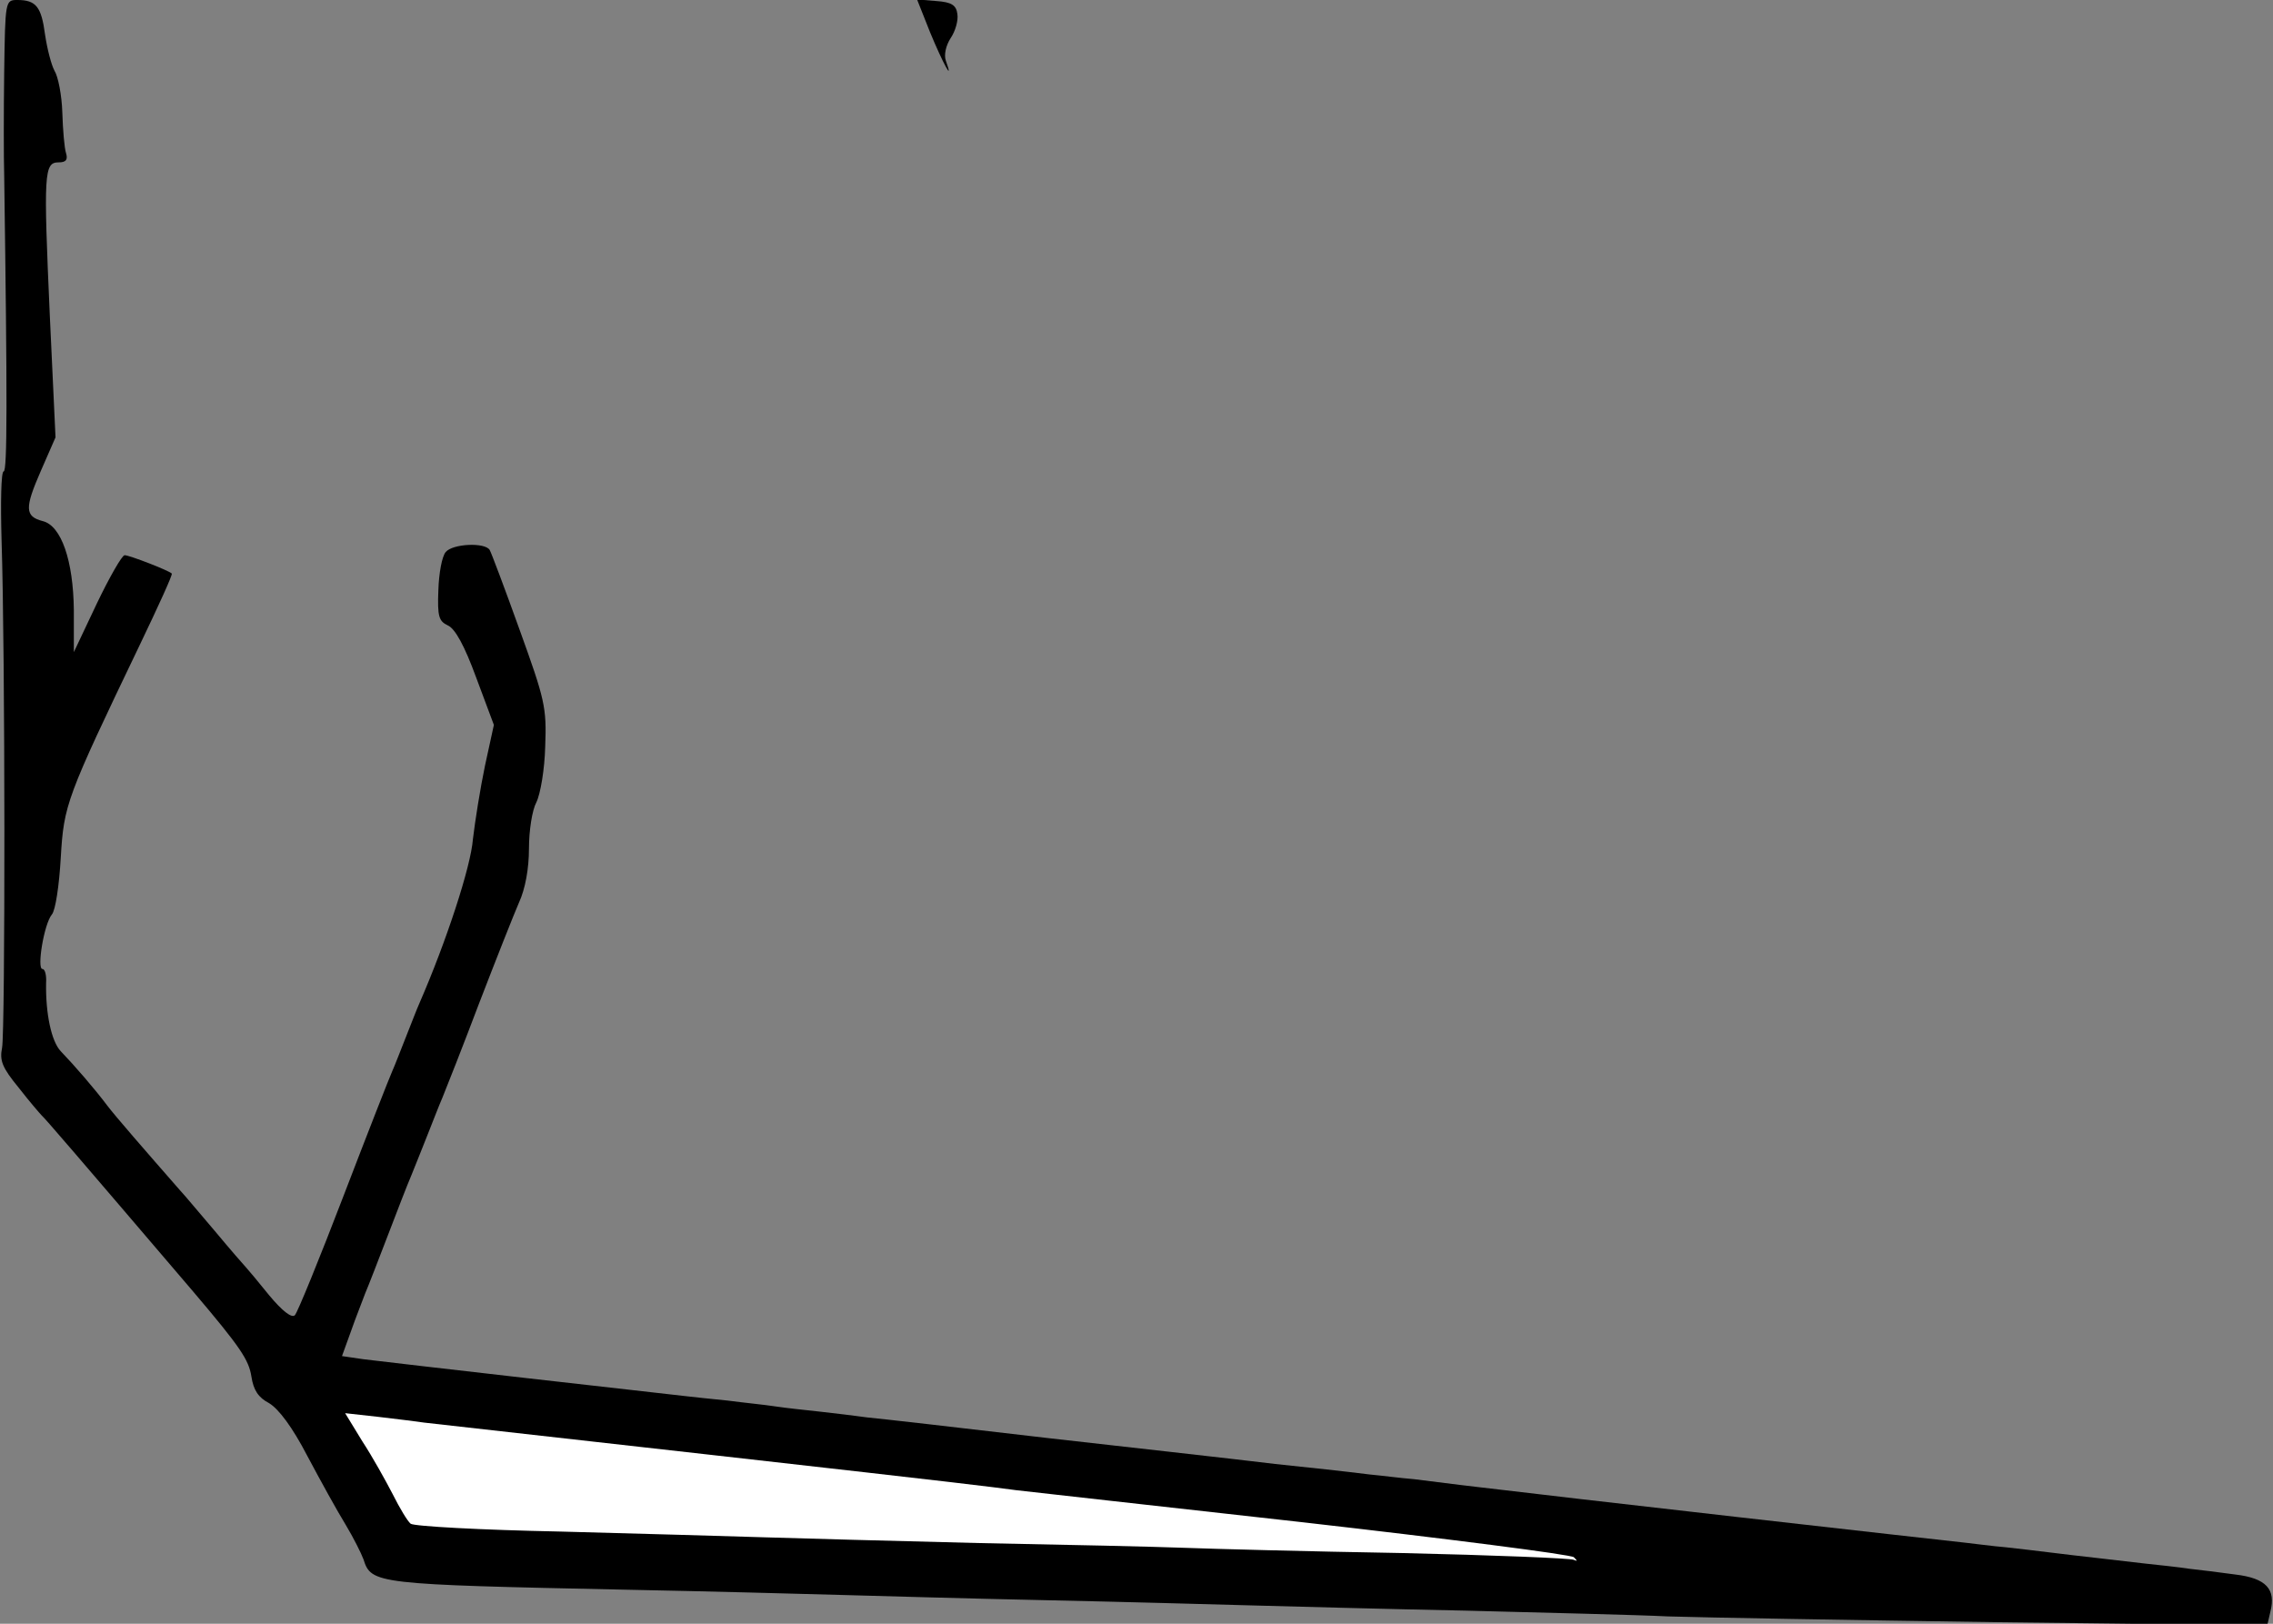 <?xml version="1.0" standalone="no"?>
<!DOCTYPE svg PUBLIC "-//W3C//DTD SVG 20010904//EN"
 "http://www.w3.org/TR/2001/REC-SVG-20010904/DTD/svg10.dtd">
<svg version="1.0" xmlns="http://www.w3.org/2000/svg"
 width="434pt" height="310pt" viewBox="0 0 434 310"
 preserveAspectRatio="xMidYMid meet">
<rect x="0" y="0" width="434" height="310" fill="#808080" stroke="none"/>
<g transform="translate(0,310) scale(0.1,-0.1)"
fill="#000000" stroke="none">
<path fill="#000000" stroke="none" d="M8 2963 c-1 -76 -1 -165 0 -198 6 -425
6 -565 -1 -565 -5 0 -6 -60 -4 -132 7 -213 7 -935 1 -968 -5 -25 0 -38 32 -77
21 -27 41 -50 44 -53 5 -4 61 -69 289 -336 90 -106 106 -130 111 -162 4 -26
13 -40 34 -51 18 -11 44 -45 73 -101 25 -47 57 -105 73 -131 15 -25 30 -55 34
-66 15 -47 22 -48 501 -58 154 -3 339 -8 410 -10 72 -2 247 -7 390 -10 143 -3
321 -8 395 -10 74 -2 259 -7 410 -10 151 -4 325 -8 385 -11 61 -2 343 -7 627
-11 l517 -6 6 26 c11 43 -8 64 -67 71 -29 4 -69 9 -88 11 -19 3 -57 7 -85 10
-27 3 -70 8 -95 11 -25 3 -63 7 -85 10 -22 3 -60 7 -85 10 -25 2 -61 7 -80 9
-19 2 -215 24 -435 49 -220 25 -419 48 -442 51 -24 3 -62 7 -85 10 -24 3 -63
8 -88 11 -25 2 -63 7 -85 9 -48 6 -112 13 -180 20 -27 3 -66 8 -85 10 -19 2
-174 20 -345 39 -170 20 -328 38 -350 40 -22 3 -62 8 -90 11 -27 3 -66 7 -85
10 -19 3 -60 7 -90 11 -30 3 -68 7 -85 9 -16 2 -151 17 -300 34 -148 17 -288
33 -311 36 l-41 6 17 47 c9 26 22 58 27 72 6 14 25 63 43 110 18 47 38 99 45
115 7 17 20 50 30 75 10 25 23 59 30 75 7 17 39 98 70 180 32 83 66 169 76
192 12 26 19 65 19 103 0 34 6 73 14 88 8 16 16 64 17 107 3 75 -1 90 -49 223
-28 78 -54 147 -57 152 -9 15 -71 12 -84 -4 -7 -8 -13 -40 -14 -73 -2 -50 1
-59 18 -67 14 -6 32 -39 54 -99 l34 -91 -17 -78 c-9 -43 -19 -106 -23 -140 -4
-53 -51 -196 -102 -313 -5 -11 -16 -40 -26 -65 -10 -25 -21 -54 -26 -65 -5
-11 -47 -118 -93 -238 -46 -120 -88 -223 -93 -228 -6 -6 -24 8 -49 38 -21 26
-41 50 -44 53 -3 3 -30 34 -60 70 -30 35 -59 70 -65 76 -70 80 -124 142 -140
163 -24 32 -63 77 -89 104 -18 19 -29 72 -28 130 1 15 -2 27 -7 27 -11 0 3 86
18 104 7 8 14 56 17 108 6 102 10 113 151 407 35 73 63 134 61 136 -6 6 -81
35 -90 35 -5 0 -29 -42 -53 -92 l-44 -93 0 80 c-1 95 -24 161 -59 170 -35 9
-35 25 -4 96 l28 64 -11 235 c-12 270 -11 290 17 290 14 0 18 5 14 18 -3 9 -6
44 -7 77 -1 33 -8 69 -15 80 -6 11 -14 42 -18 69 -7 53 -17 66 -53 66 -23 0
-23 -2 -25 -137z"/>
<path fill="#ffffff" stroke="none" d="M810 384 c62 -7 143 -16 560 -63 479
-54 517 -59 570 -66 19 -2 265 -30 545 -61 281 -32 515 -62 520 -67 7 -7 7 -8
0 -5 -5 3 -154 9 -330 13 -176 3 -363 8 -415 10 -52 2 -228 6 -390 9 -162 4
-347 9 -410 11 -63 2 -239 7 -390 11 -151 3 -280 10 -286 15 -6 5 -21 30 -34
56 -14 27 -39 72 -58 101 l-33 54 63 -7 c35 -4 74 -9 88 -11z"/>
<path fill="#000000" stroke="none" d="M1776 3038 c24 -58 46 -99 30 -54 -4
11 0 29 9 43 9 13 15 34 13 46 -2 17 -11 23 -40 25 l-37 3 25 -63z"/>
</g>
</svg>
